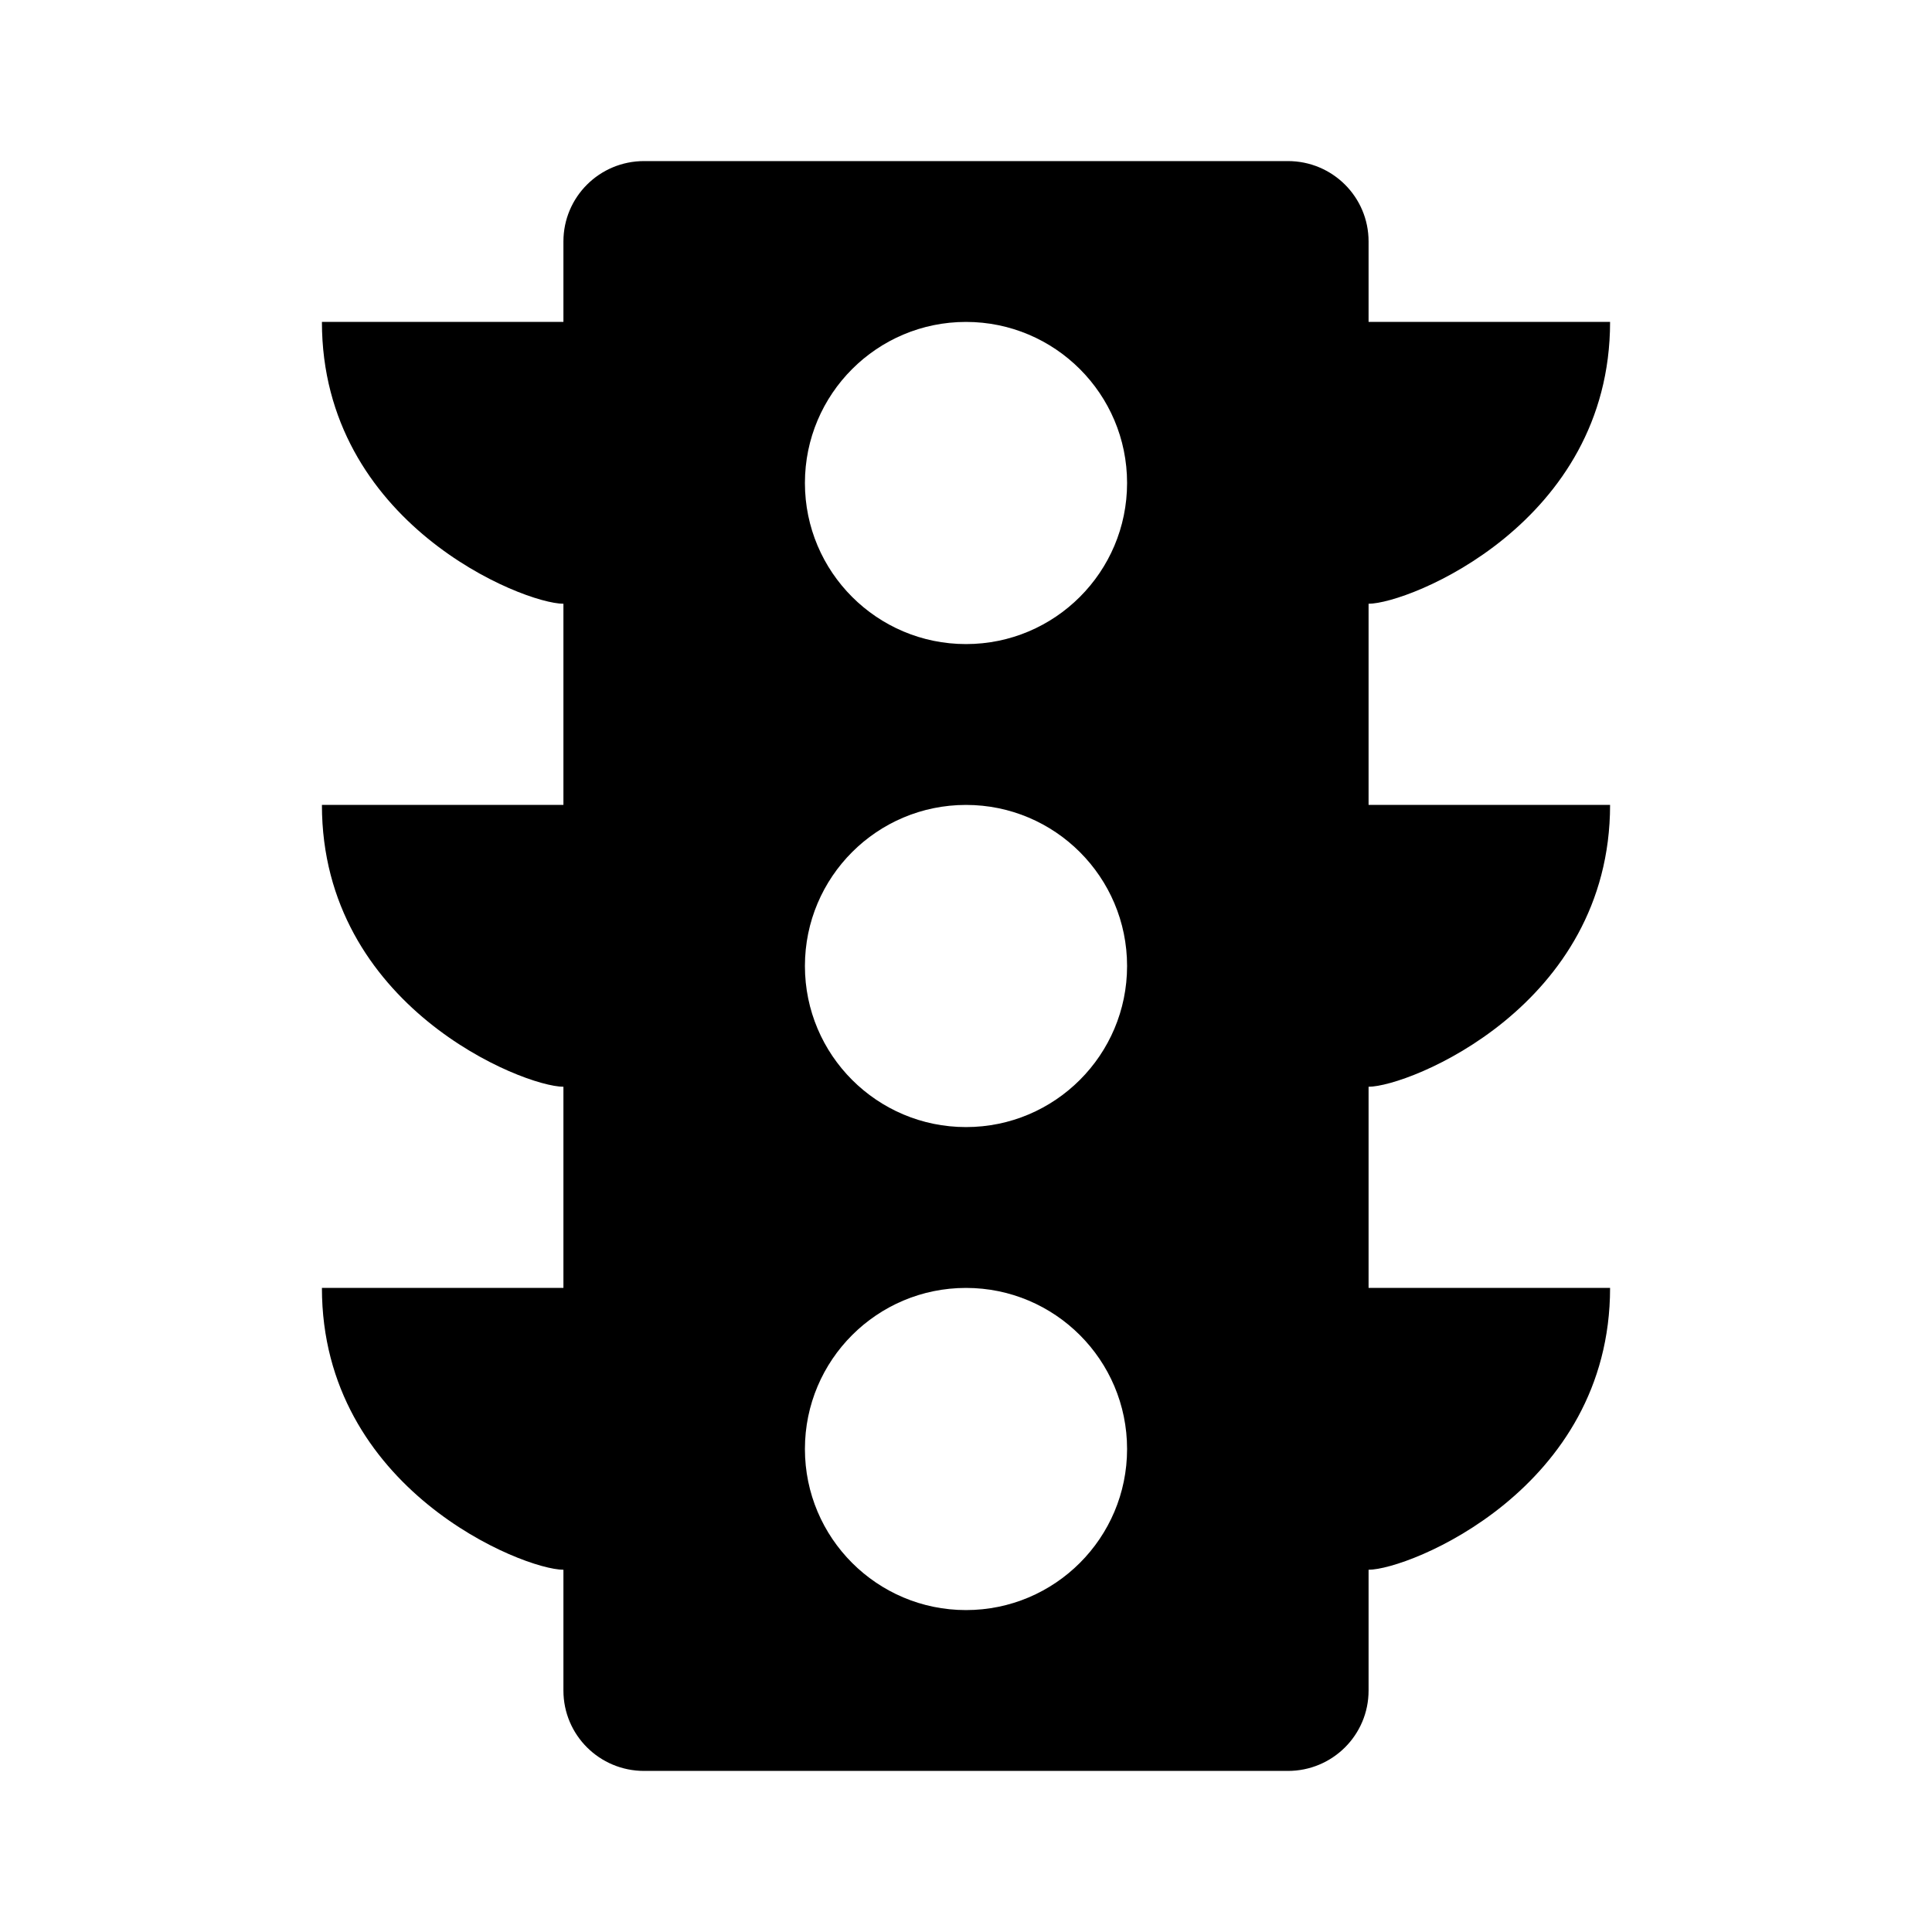 <?xml version="1.0" encoding="UTF-8"?>
<svg xmlns="http://www.w3.org/2000/svg" xmlns:xlink="http://www.w3.org/1999/xlink" width="32" height="32" viewBox="0 0 32 32" version="1.1">
<g id="surface1">
<path style=" stroke:none;fill-rule:nonzero;fill:rgb(0%,0%,0%);fill-opacity:1;" d="M 9.332 5.332 L 9.332 4 C 9.332 3.262 9.93 2.668 10.668 2.668 L 21.332 2.668 C 22.07 2.668 22.668 3.262 22.668 4 L 22.668 5.332 L 26.668 5.332 C 26.668 8.668 23.332 10 22.668 10 L 22.668 13.332 L 26.668 13.332 C 26.668 16.668 23.332 18 22.668 18 L 22.668 21.332 L 26.668 21.332 C 26.668 24.668 23.332 26 22.668 26 L 22.668 28 C 22.668 28.738 22.07 29.332 21.332 29.332 L 10.668 29.332 C 9.93 29.332 9.332 28.738 9.332 28 L 9.332 26 C 8.668 26 5.332 24.668 5.332 21.332 L 9.332 21.332 L 9.332 18 C 8.668 18 5.332 16.668 5.332 13.332 L 9.332 13.332 L 9.332 10 C 8.668 10 5.332 8.668 5.332 5.332 Z M 16 26.668 C 17.473 26.668 18.668 25.473 18.668 24 C 18.668 22.527 17.473 21.332 16 21.332 C 14.527 21.332 13.332 22.527 13.332 24 C 13.332 25.473 14.527 26.668 16 26.668 Z M 16 18.668 C 17.473 18.668 18.668 17.473 18.668 16 C 18.668 14.527 17.473 13.332 16 13.332 C 14.527 13.332 13.332 14.527 13.332 16 C 13.332 17.473 14.527 18.668 16 18.668 Z M 16 10.668 C 17.473 10.668 18.668 9.473 18.668 8 C 18.668 6.527 17.473 5.332 16 5.332 C 14.527 5.332 13.332 6.527 13.332 8 C 13.332 9.473 14.527 10.668 16 10.668 Z M 16 10.668 "/>
</g>
</svg>
